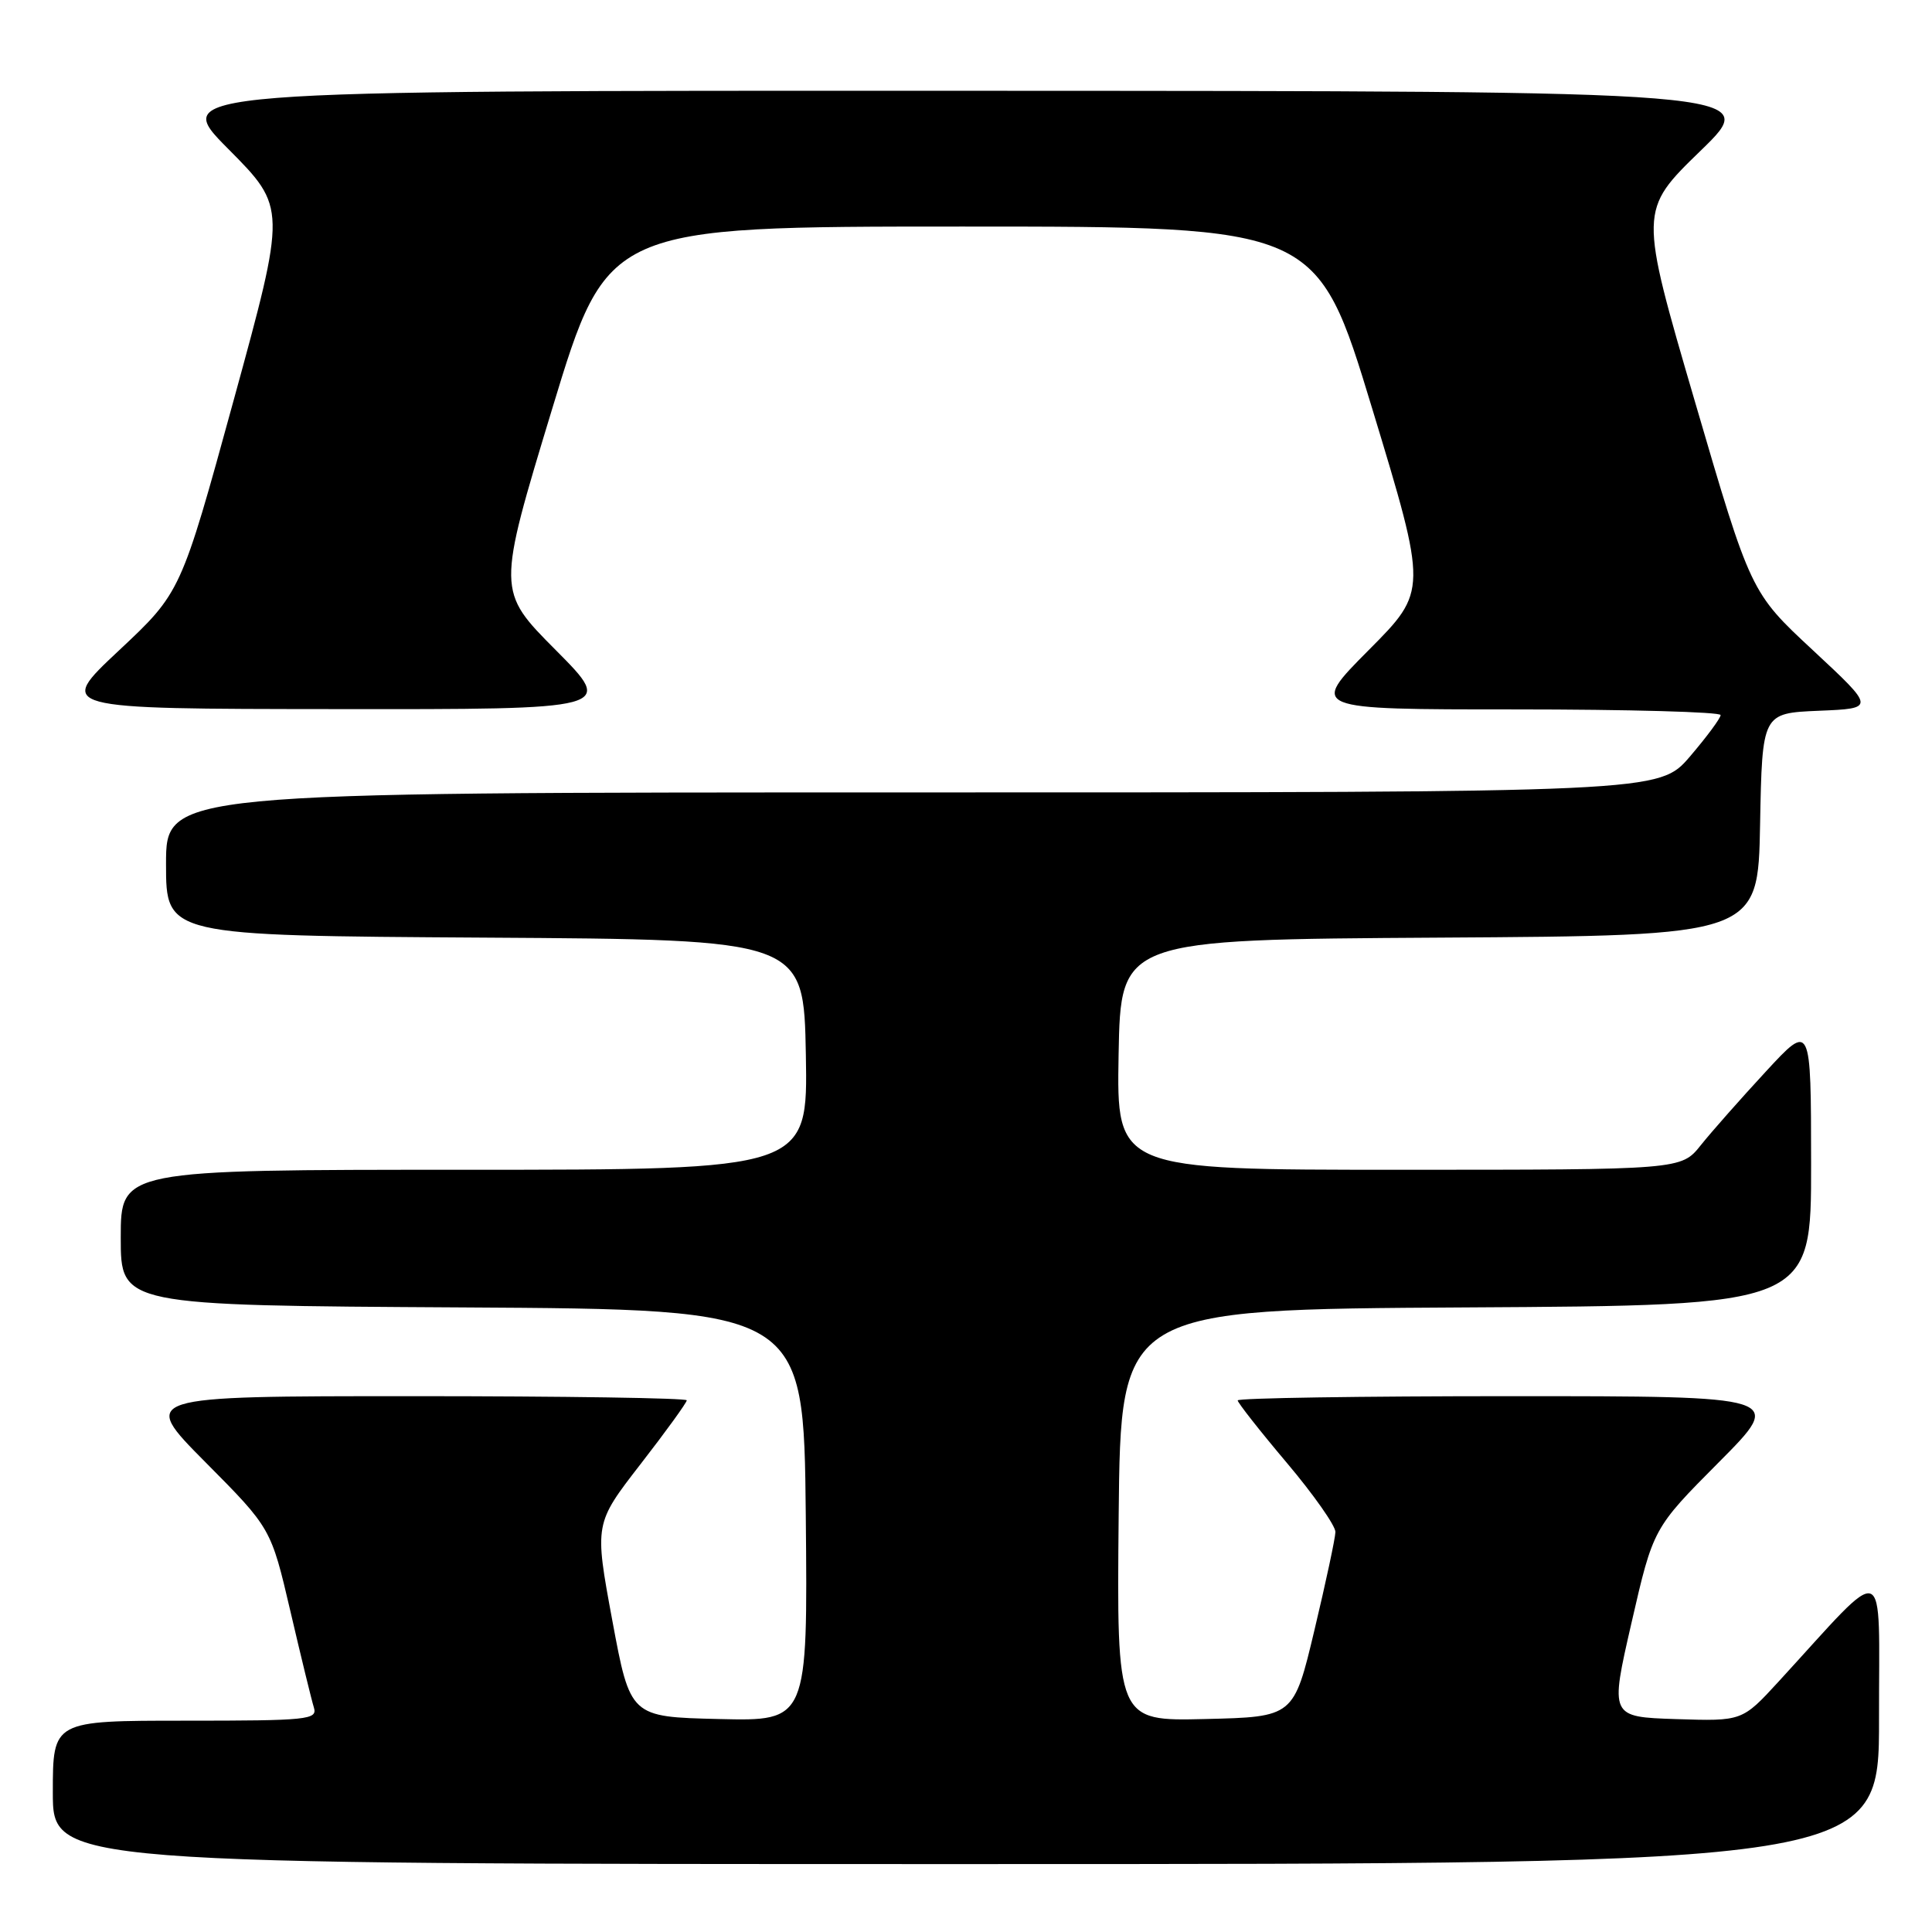 <?xml version="1.0" encoding="UTF-8" standalone="no"?>
<!DOCTYPE svg PUBLIC "-//W3C//DTD SVG 1.1//EN" "http://www.w3.org/Graphics/SVG/1.1/DTD/svg11.dtd" >
<svg xmlns="http://www.w3.org/2000/svg" xmlns:xlink="http://www.w3.org/1999/xlink" version="1.1" viewBox="0 0 256 256">
 <g >
 <path fill="currentColor"
d=" M 248.98 227.75 C 248.95 206.20 250.42 206.74 235.68 222.81 C 230.85 228.07 230.85 228.07 222.09 227.79 C 213.32 227.50 213.32 227.50 216.19 215.00 C 219.06 202.50 219.06 202.50 227.76 193.75 C 236.46 185.00 236.46 185.00 200.23 185.00 C 180.30 185.00 164.00 185.25 164.00 185.56 C 164.00 185.86 166.92 189.58 170.49 193.81 C 174.06 198.04 176.97 202.18 176.95 203.00 C 176.93 203.82 175.68 209.68 174.17 216.00 C 171.43 227.50 171.43 227.50 159.70 227.78 C 147.97 228.06 147.97 228.06 148.23 200.78 C 148.50 173.50 148.50 173.50 194.25 173.24 C 240.00 172.98 240.00 172.98 239.98 154.24 C 239.97 135.50 239.97 135.50 233.97 142.00 C 230.67 145.57 226.79 149.96 225.36 151.75 C 222.76 155.00 222.76 155.00 185.36 155.00 C 147.95 155.00 147.95 155.00 148.22 139.75 C 148.50 124.50 148.50 124.50 190.72 124.24 C 232.95 123.98 232.95 123.98 233.22 109.24 C 233.50 94.50 233.50 94.50 241.00 94.18 C 248.50 93.87 248.50 93.87 240.24 86.18 C 231.98 78.50 231.98 78.50 224.58 53.19 C 217.18 27.89 217.18 27.89 225.34 19.97 C 233.50 12.06 233.50 12.06 128.02 12.03 C 22.55 12.00 22.55 12.00 30.26 19.75 C 37.96 27.51 37.96 27.51 30.97 53.00 C 23.97 78.50 23.97 78.50 15.74 86.21 C 7.50 93.93 7.50 93.93 44.48 93.96 C 81.45 94.00 81.45 94.00 73.65 86.15 C 65.84 78.30 65.84 78.30 73.17 54.16 C 80.50 30.02 80.50 30.02 127.50 30.02 C 174.50 30.02 174.50 30.02 181.83 54.16 C 189.16 78.30 189.16 78.30 181.35 86.15 C 173.55 94.00 173.55 94.00 200.77 94.00 C 215.75 94.00 228.00 94.34 227.99 94.75 C 227.99 95.16 226.15 97.64 223.92 100.25 C 219.84 105.00 219.84 105.00 120.92 105.00 C 22.00 105.00 22.00 105.00 22.00 114.49 C 22.00 123.98 22.00 123.98 64.25 124.24 C 106.50 124.50 106.50 124.50 106.78 139.75 C 107.05 155.00 107.05 155.00 61.53 155.00 C 16.00 155.00 16.00 155.00 16.00 163.99 C 16.00 172.98 16.00 172.98 61.25 173.24 C 106.50 173.50 106.50 173.50 106.77 200.78 C 107.03 228.06 107.03 228.06 95.27 227.78 C 83.51 227.50 83.51 227.50 81.13 214.70 C 78.76 201.90 78.76 201.90 84.88 194.00 C 88.25 189.66 91.00 185.85 91.00 185.55 C 91.00 185.25 74.70 185.00 54.77 185.00 C 18.54 185.00 18.54 185.00 27.22 193.75 C 35.91 202.50 35.91 202.50 38.48 213.50 C 39.89 219.55 41.29 225.29 41.59 226.25 C 42.09 227.87 40.84 228.00 24.57 228.00 C 7.00 228.00 7.00 228.00 7.00 237.50 C 7.00 247.00 7.00 247.00 128.00 247.00 C 249.00 247.00 249.00 247.00 248.98 227.75 Z "/>
</g>
</svg>